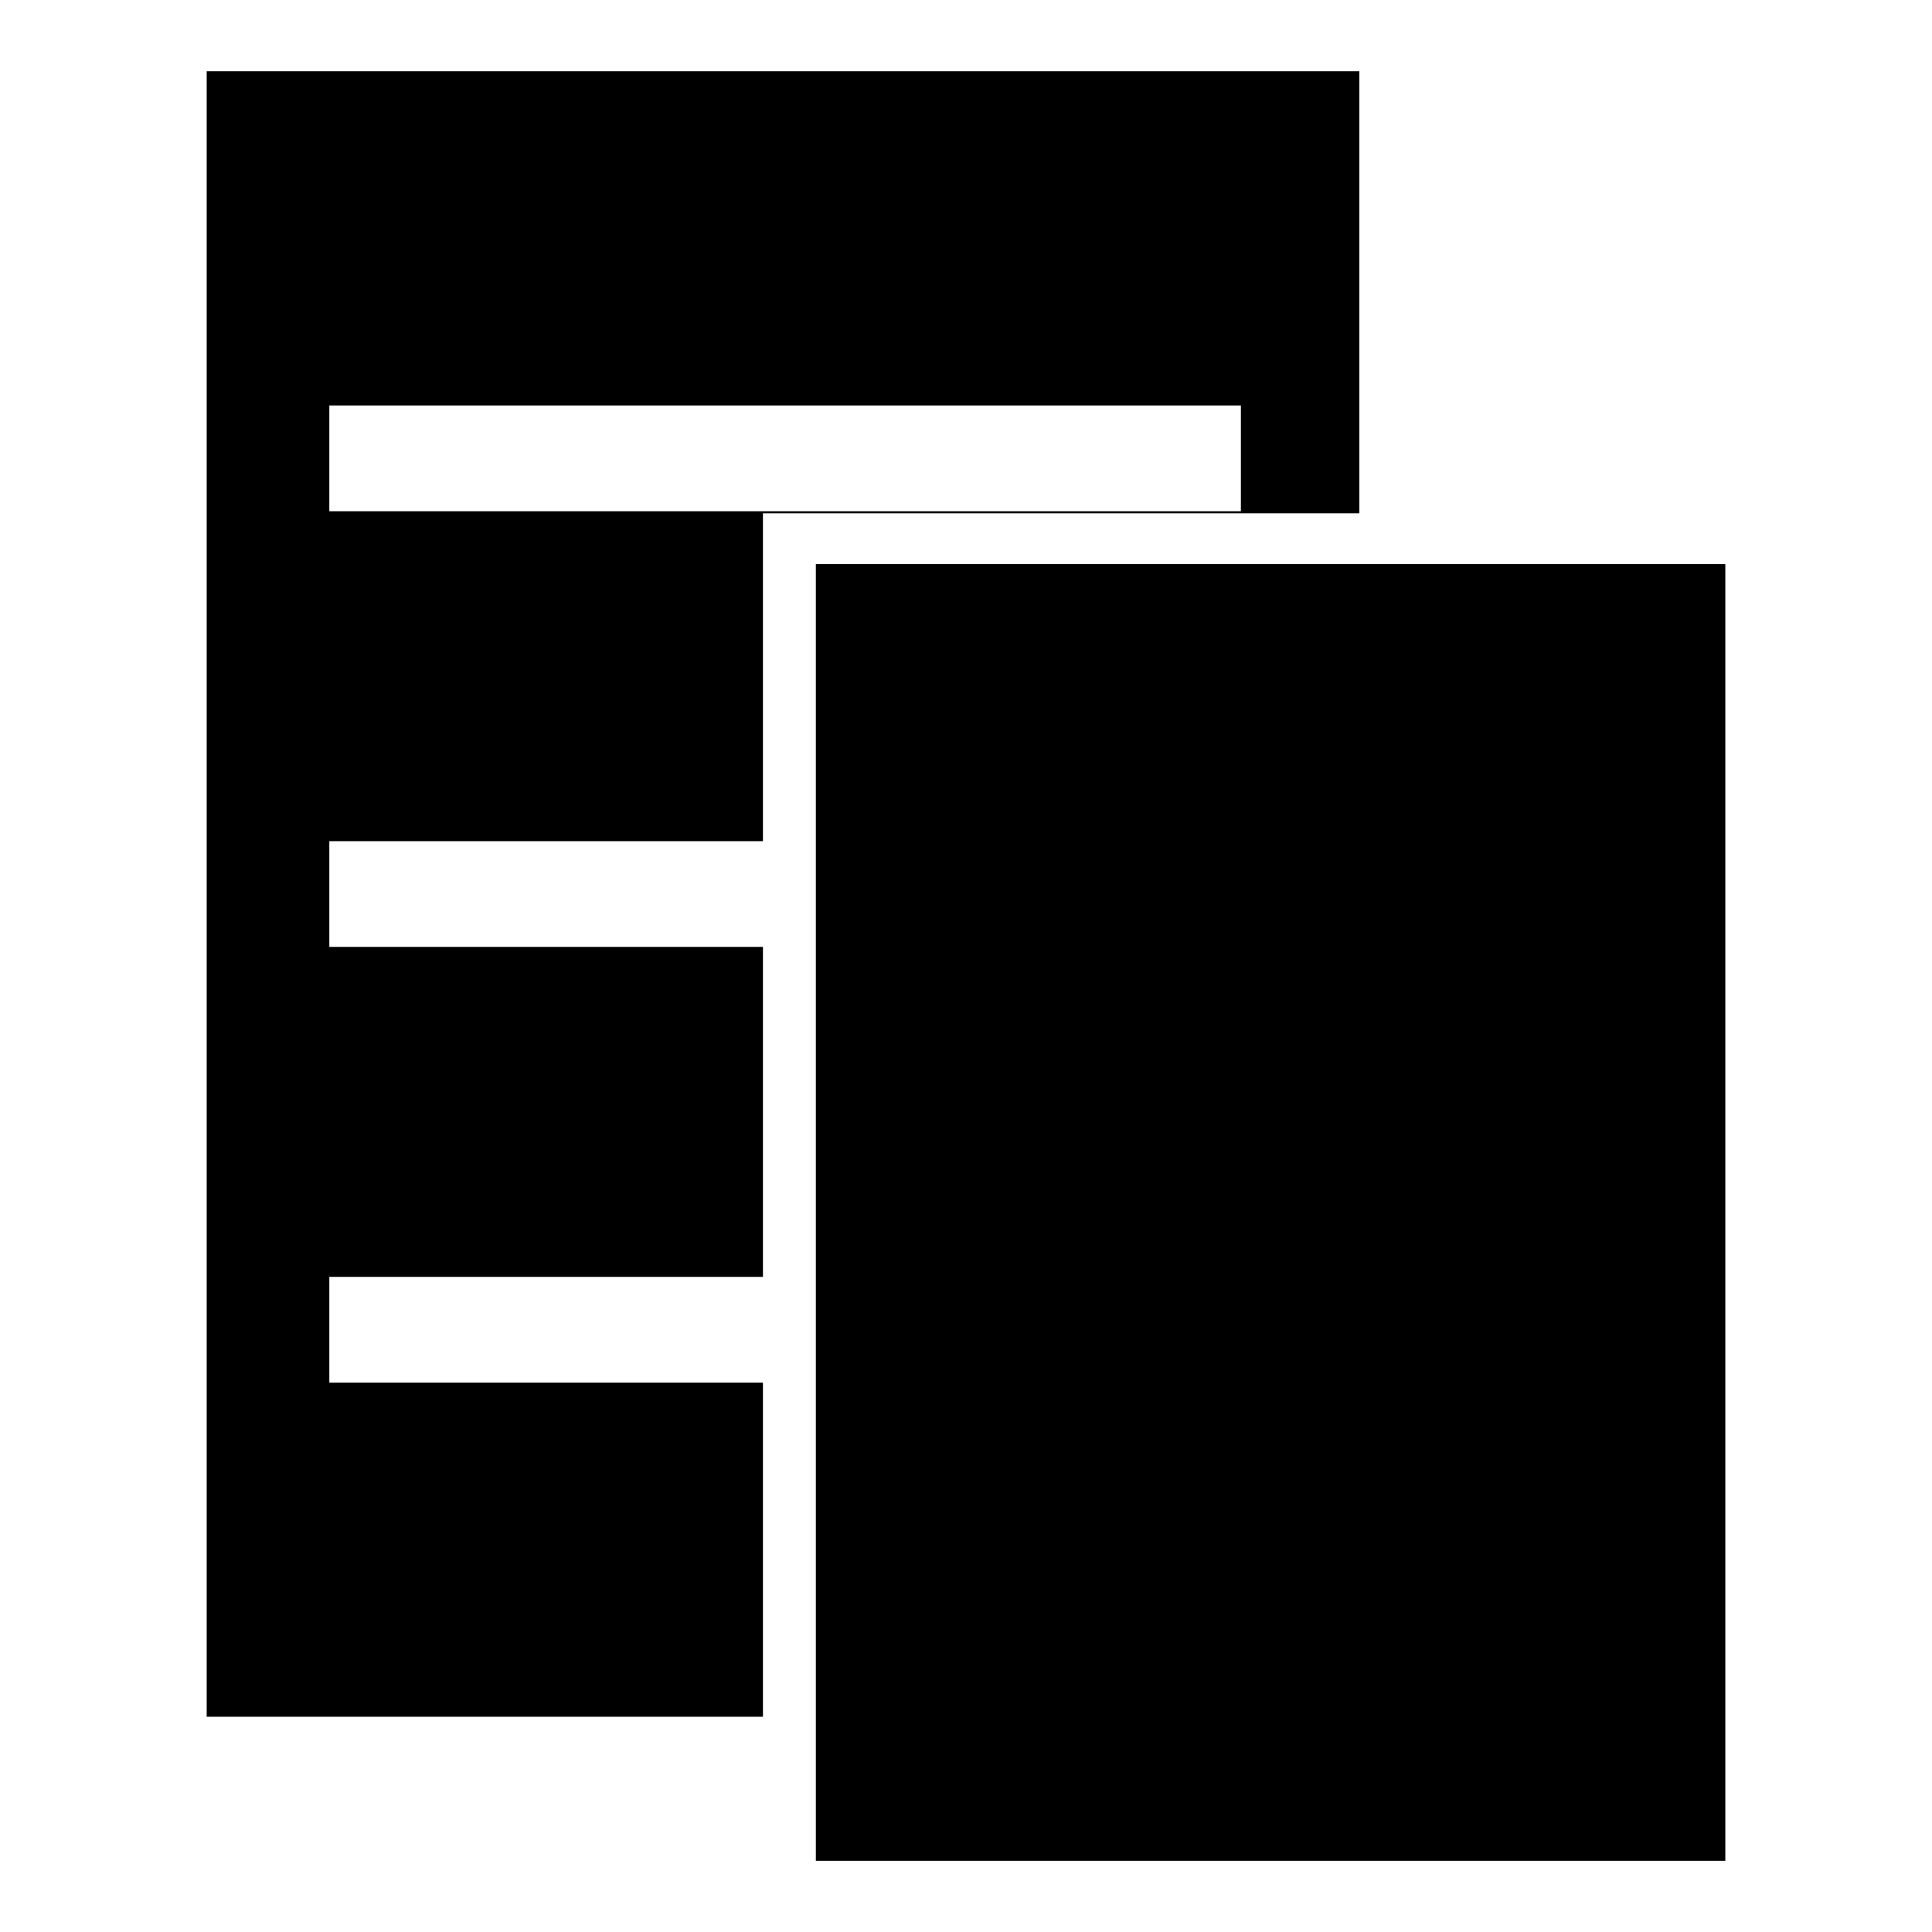 <?xml version="1.0" encoding="utf-8"?>
<!-- Generated by IcoMoon.io -->
<!DOCTYPE svg PUBLIC "-//W3C//DTD SVG 1.1//EN" "http://www.w3.org/Graphics/SVG/1.1/DTD/svg11.dtd">
<svg version="1.1" xmlns="http://www.w3.org/2000/svg" xmlns:xlink="http://www.w3.org/1999/xlink" width="512" height="512" viewBox="0 0 512 512">
<g>
</g>
	<path d="M202.189 136.038v86.876h-114.913v28.017h114.913v87.449h-114.913v28.037h114.913v88.535h-147.415v-436.070h305.469v117.156zM328.848 135.475v-28.017h-241.572v28.017zM216.208 149.504v343.623h241.019v-343.623h-241.019zM241.992 219.003v22.416h190.546v-22.416h-190.546zM241.992 310.385v21.863h190.546v-21.863h-190.546zM241.992 401.183v21.842h190.546v-21.842h-190.546z" fill="#000000" />
</svg>
